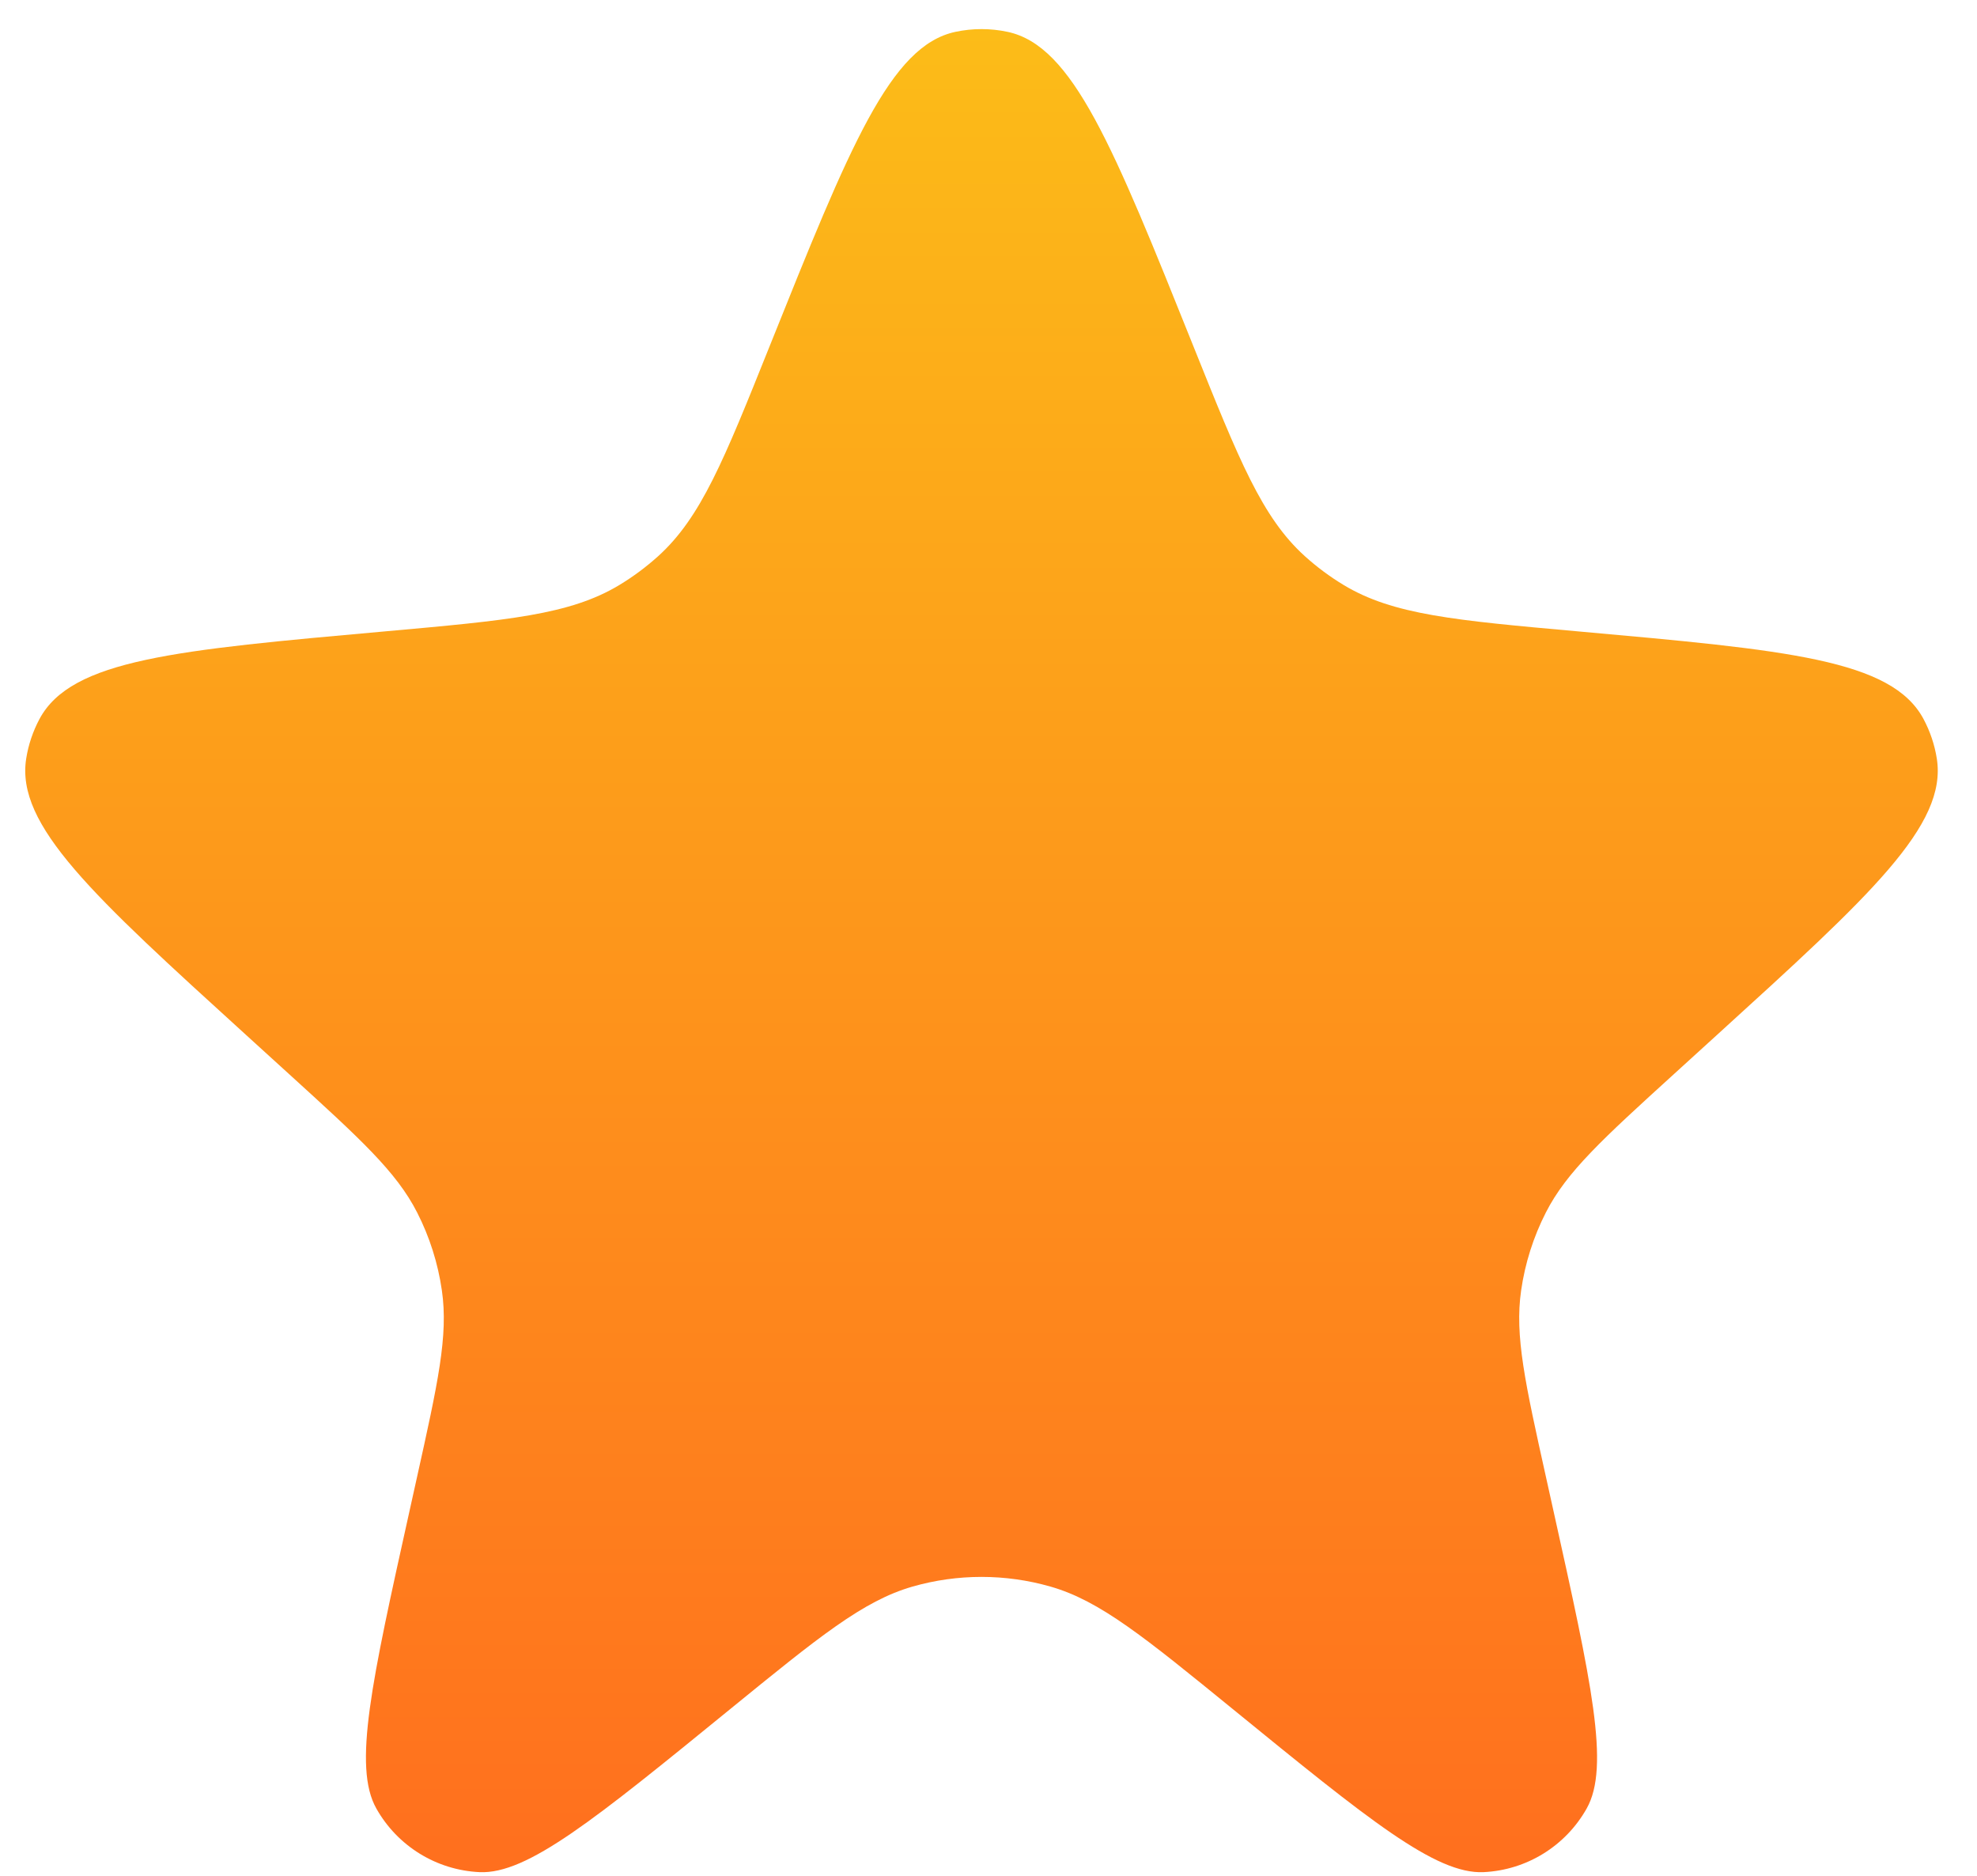 <svg width="39" height="37" viewBox="0 0 39 37" fill="none" xmlns="http://www.w3.org/2000/svg">
<path d="M15.181 6.832C16.767 2.878 17.56 0.902 18.848 0.628C19.187 0.556 19.537 0.556 19.876 0.628C21.164 0.902 21.957 2.878 23.543 6.832C24.445 9.08 24.895 10.204 25.739 10.969C25.976 11.183 26.233 11.374 26.506 11.539C27.481 12.127 28.699 12.236 31.133 12.454C35.255 12.823 37.316 13.007 37.945 14.182C38.075 14.426 38.164 14.689 38.207 14.962C38.416 16.278 36.901 17.657 33.871 20.413L33.029 21.179C31.613 22.467 30.905 23.112 30.495 23.916C30.249 24.398 30.084 24.918 30.007 25.454C29.878 26.347 30.086 27.282 30.501 29.151L30.649 29.819C31.393 33.172 31.765 34.849 31.3 35.672C30.883 36.413 30.115 36.887 29.267 36.927C28.322 36.972 26.991 35.888 24.328 33.718C22.574 32.289 21.697 31.574 20.724 31.295C19.834 31.04 18.89 31.04 18 31.295C17.027 31.574 16.15 32.289 14.396 33.718C11.733 35.888 10.402 36.972 9.458 36.927C8.609 36.887 7.841 36.413 7.424 35.672C6.959 34.849 7.331 33.172 8.075 29.819L8.223 29.151C8.638 27.282 8.846 26.347 8.717 25.454C8.64 24.918 8.475 24.398 8.229 23.916C7.819 23.112 7.111 22.467 5.695 21.179L4.853 20.413C1.823 17.657 0.308 16.278 0.517 14.962C0.56 14.689 0.649 14.426 0.779 14.182C1.408 13.007 3.469 12.823 7.591 12.454C10.025 12.236 11.243 12.127 12.218 11.539C12.491 11.374 12.748 11.183 12.985 10.969C13.829 10.204 14.28 9.08 15.181 6.832Z" fill="url(#paint0_linear_192_520)"/>
<defs>
<linearGradient id="paint0_linear_192_520" x1="19.362" y1="0.574" x2="19.362" y2="36.928" gradientUnits="userSpaceOnUse">
<stop stop-color="#FCBC18"/>
<stop offset="1" stop-color="#FF6F1E"/>
</linearGradient>
</defs>
</svg>
